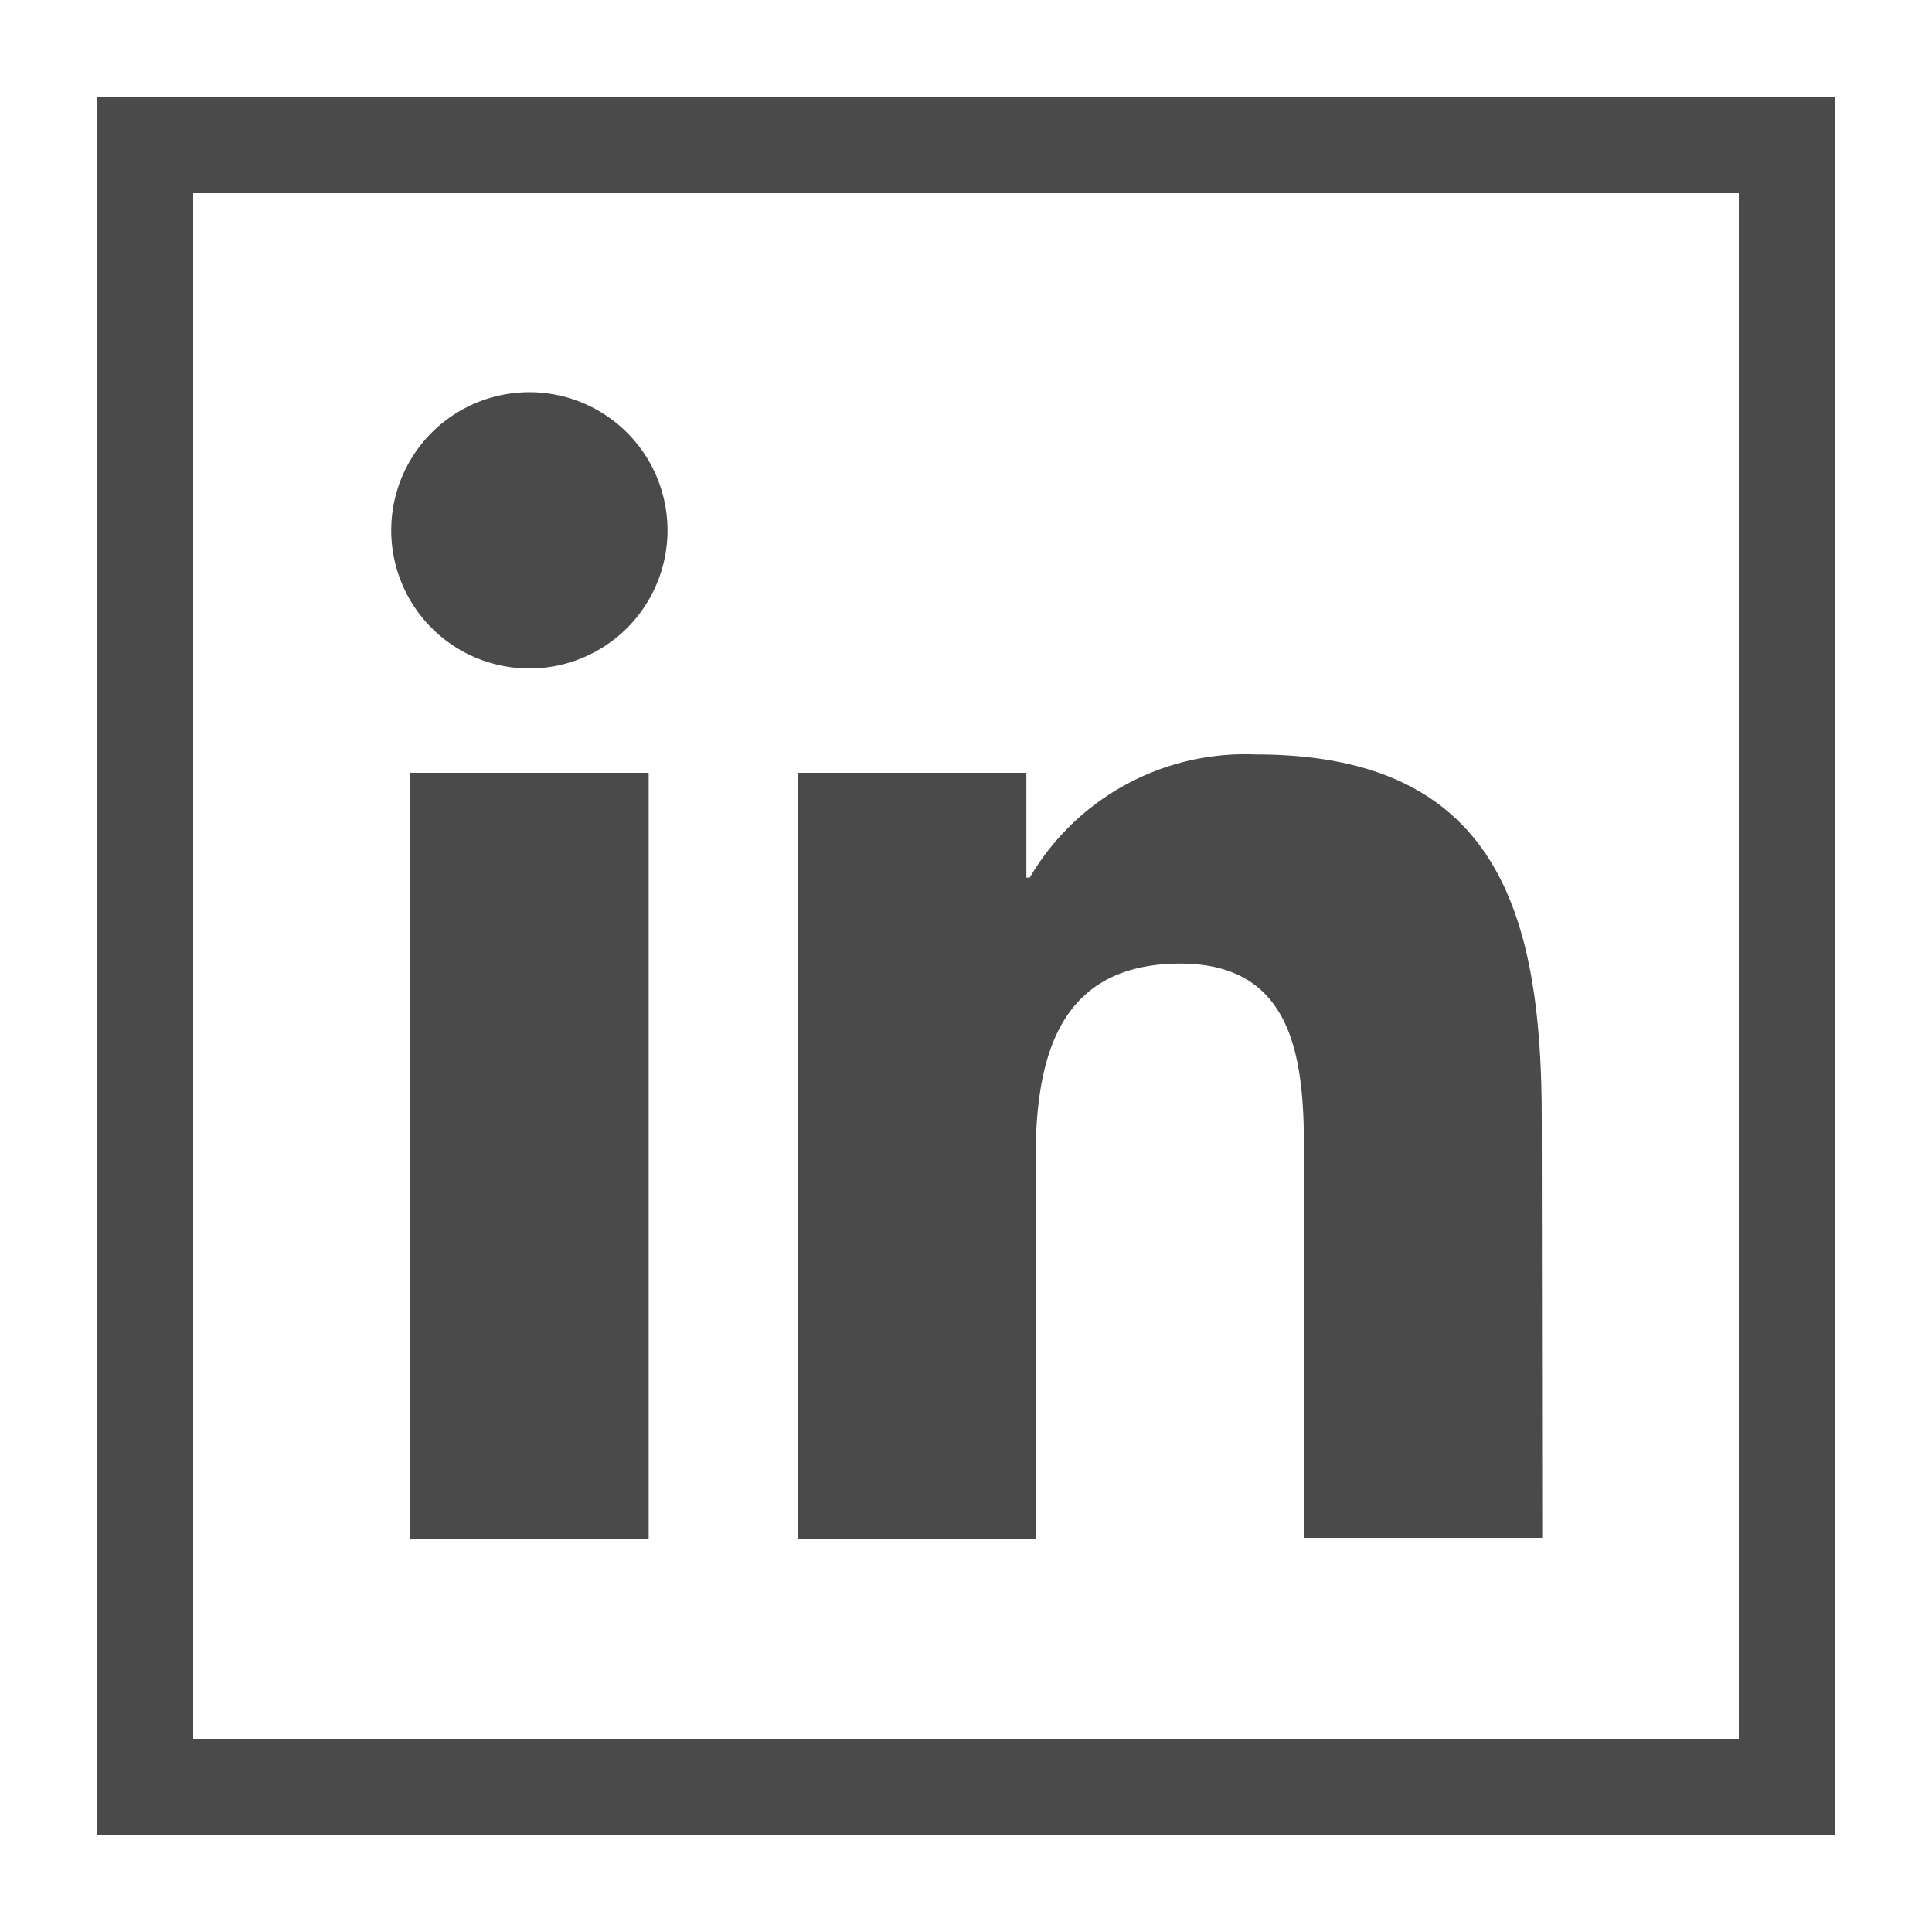 <svg viewBox="0 0 40 40" xmlns="http://www.w3.org/2000/svg"><path d="m36 4v32h-32v-32zm2-2h-36v36h36zm-24.57 29.87h-4.94v-15.87h4.94zm-2.43-18.03a2.86 2.86 0 1 1 2.82-2.84 2.86 2.86 0 0 1 -2.82 2.84zm20.93 18h-4.93v-7.68c0-1.84 0-4.21-2.56-4.21s-3 2-3 4.08v7.84h-4.92v-15.87h4.73v2.17h.07a5.17 5.17 0 0 1 4.68-2.55c5 0 5.92 3.28 5.92 7.55z" fill="#4a4a4a"/></svg>